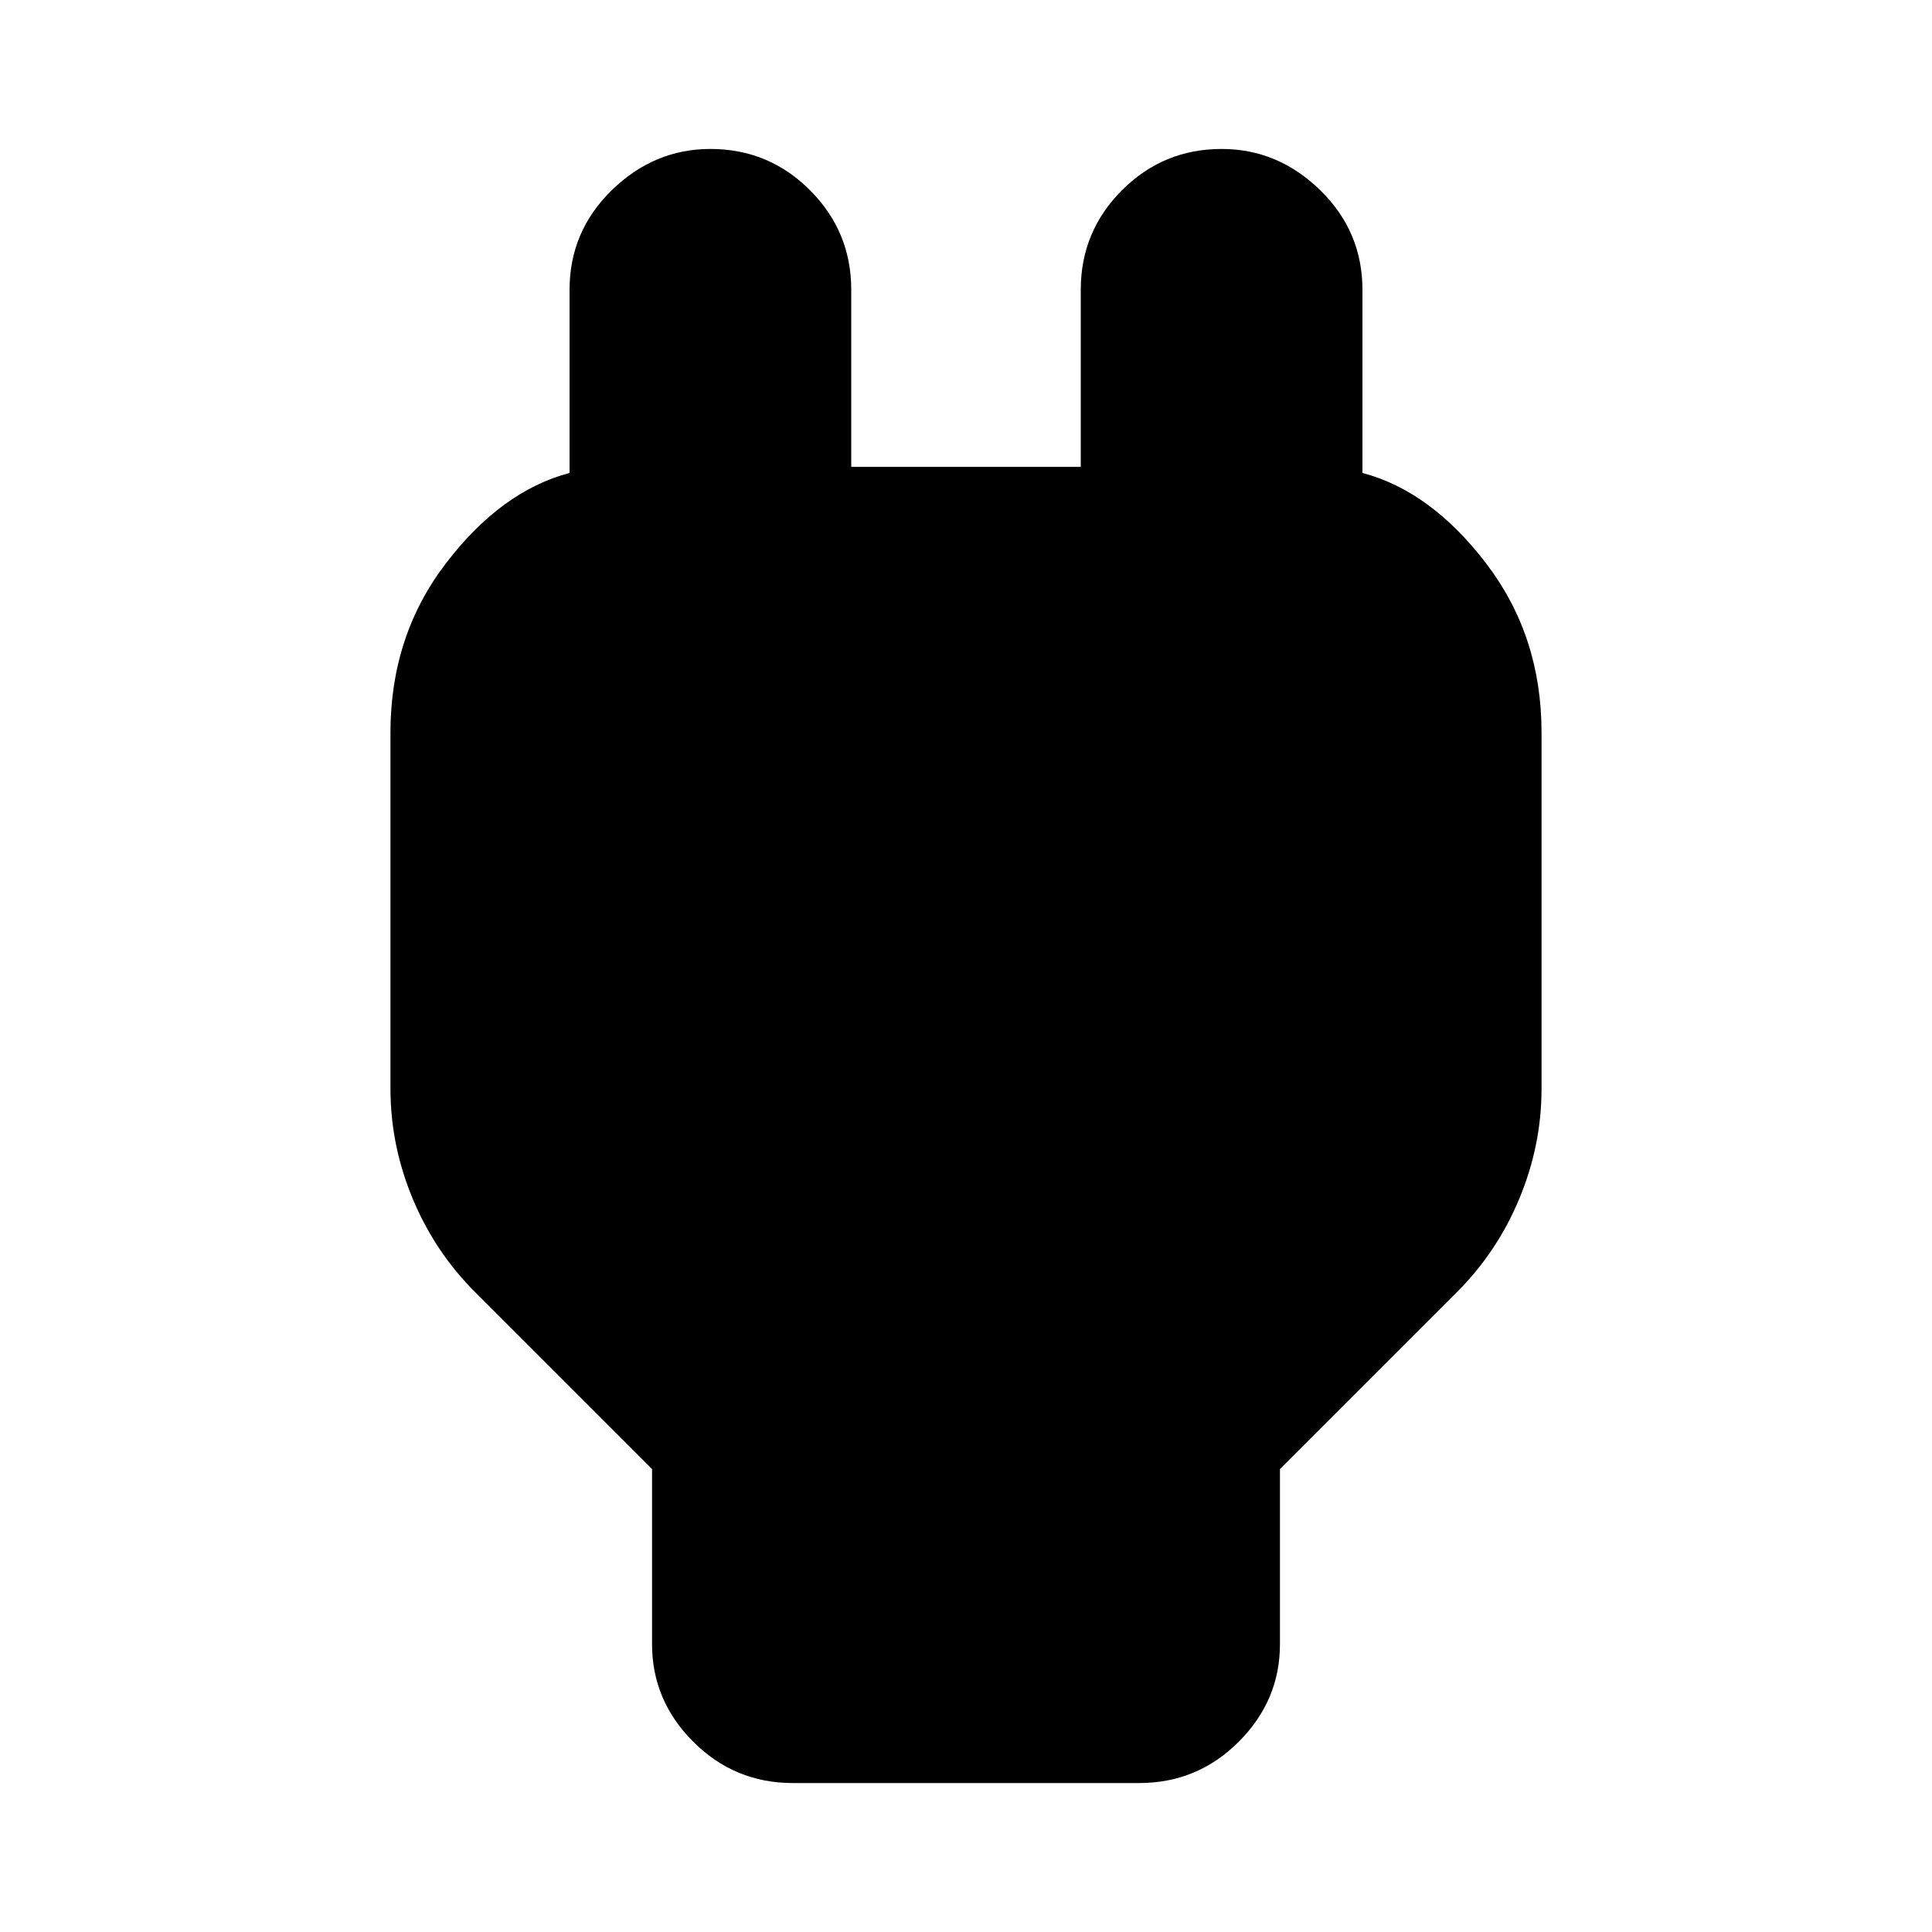 <svg xmlns="http://www.w3.org/2000/svg" height="20" width="20"><path d="M6.75 15.208 4.917 13.375Q4.5 12.958 4.271 12.406Q4.042 11.854 4.042 11.271V7.583Q4.042 6.583 4.615 5.833Q5.188 5.083 5.896 4.896V4.833V3Q5.896 2.396 6.333 1.969Q6.771 1.542 7.354 1.542Q7.958 1.542 8.385 1.969Q8.812 2.396 8.812 3V4.833H11.188V3Q11.188 2.396 11.615 1.969Q12.042 1.542 12.646 1.542Q13.229 1.542 13.667 1.969Q14.104 2.396 14.104 3V4.833V4.896Q14.812 5.083 15.385 5.833Q15.958 6.583 15.958 7.583V11.271Q15.958 11.854 15.729 12.406Q15.5 12.958 15.083 13.375L13.25 15.208V17.021Q13.25 17.604 12.823 18.031Q12.396 18.458 11.792 18.458H8.208Q7.604 18.458 7.177 18.031Q6.75 17.604 6.75 17.021Z"/></svg>